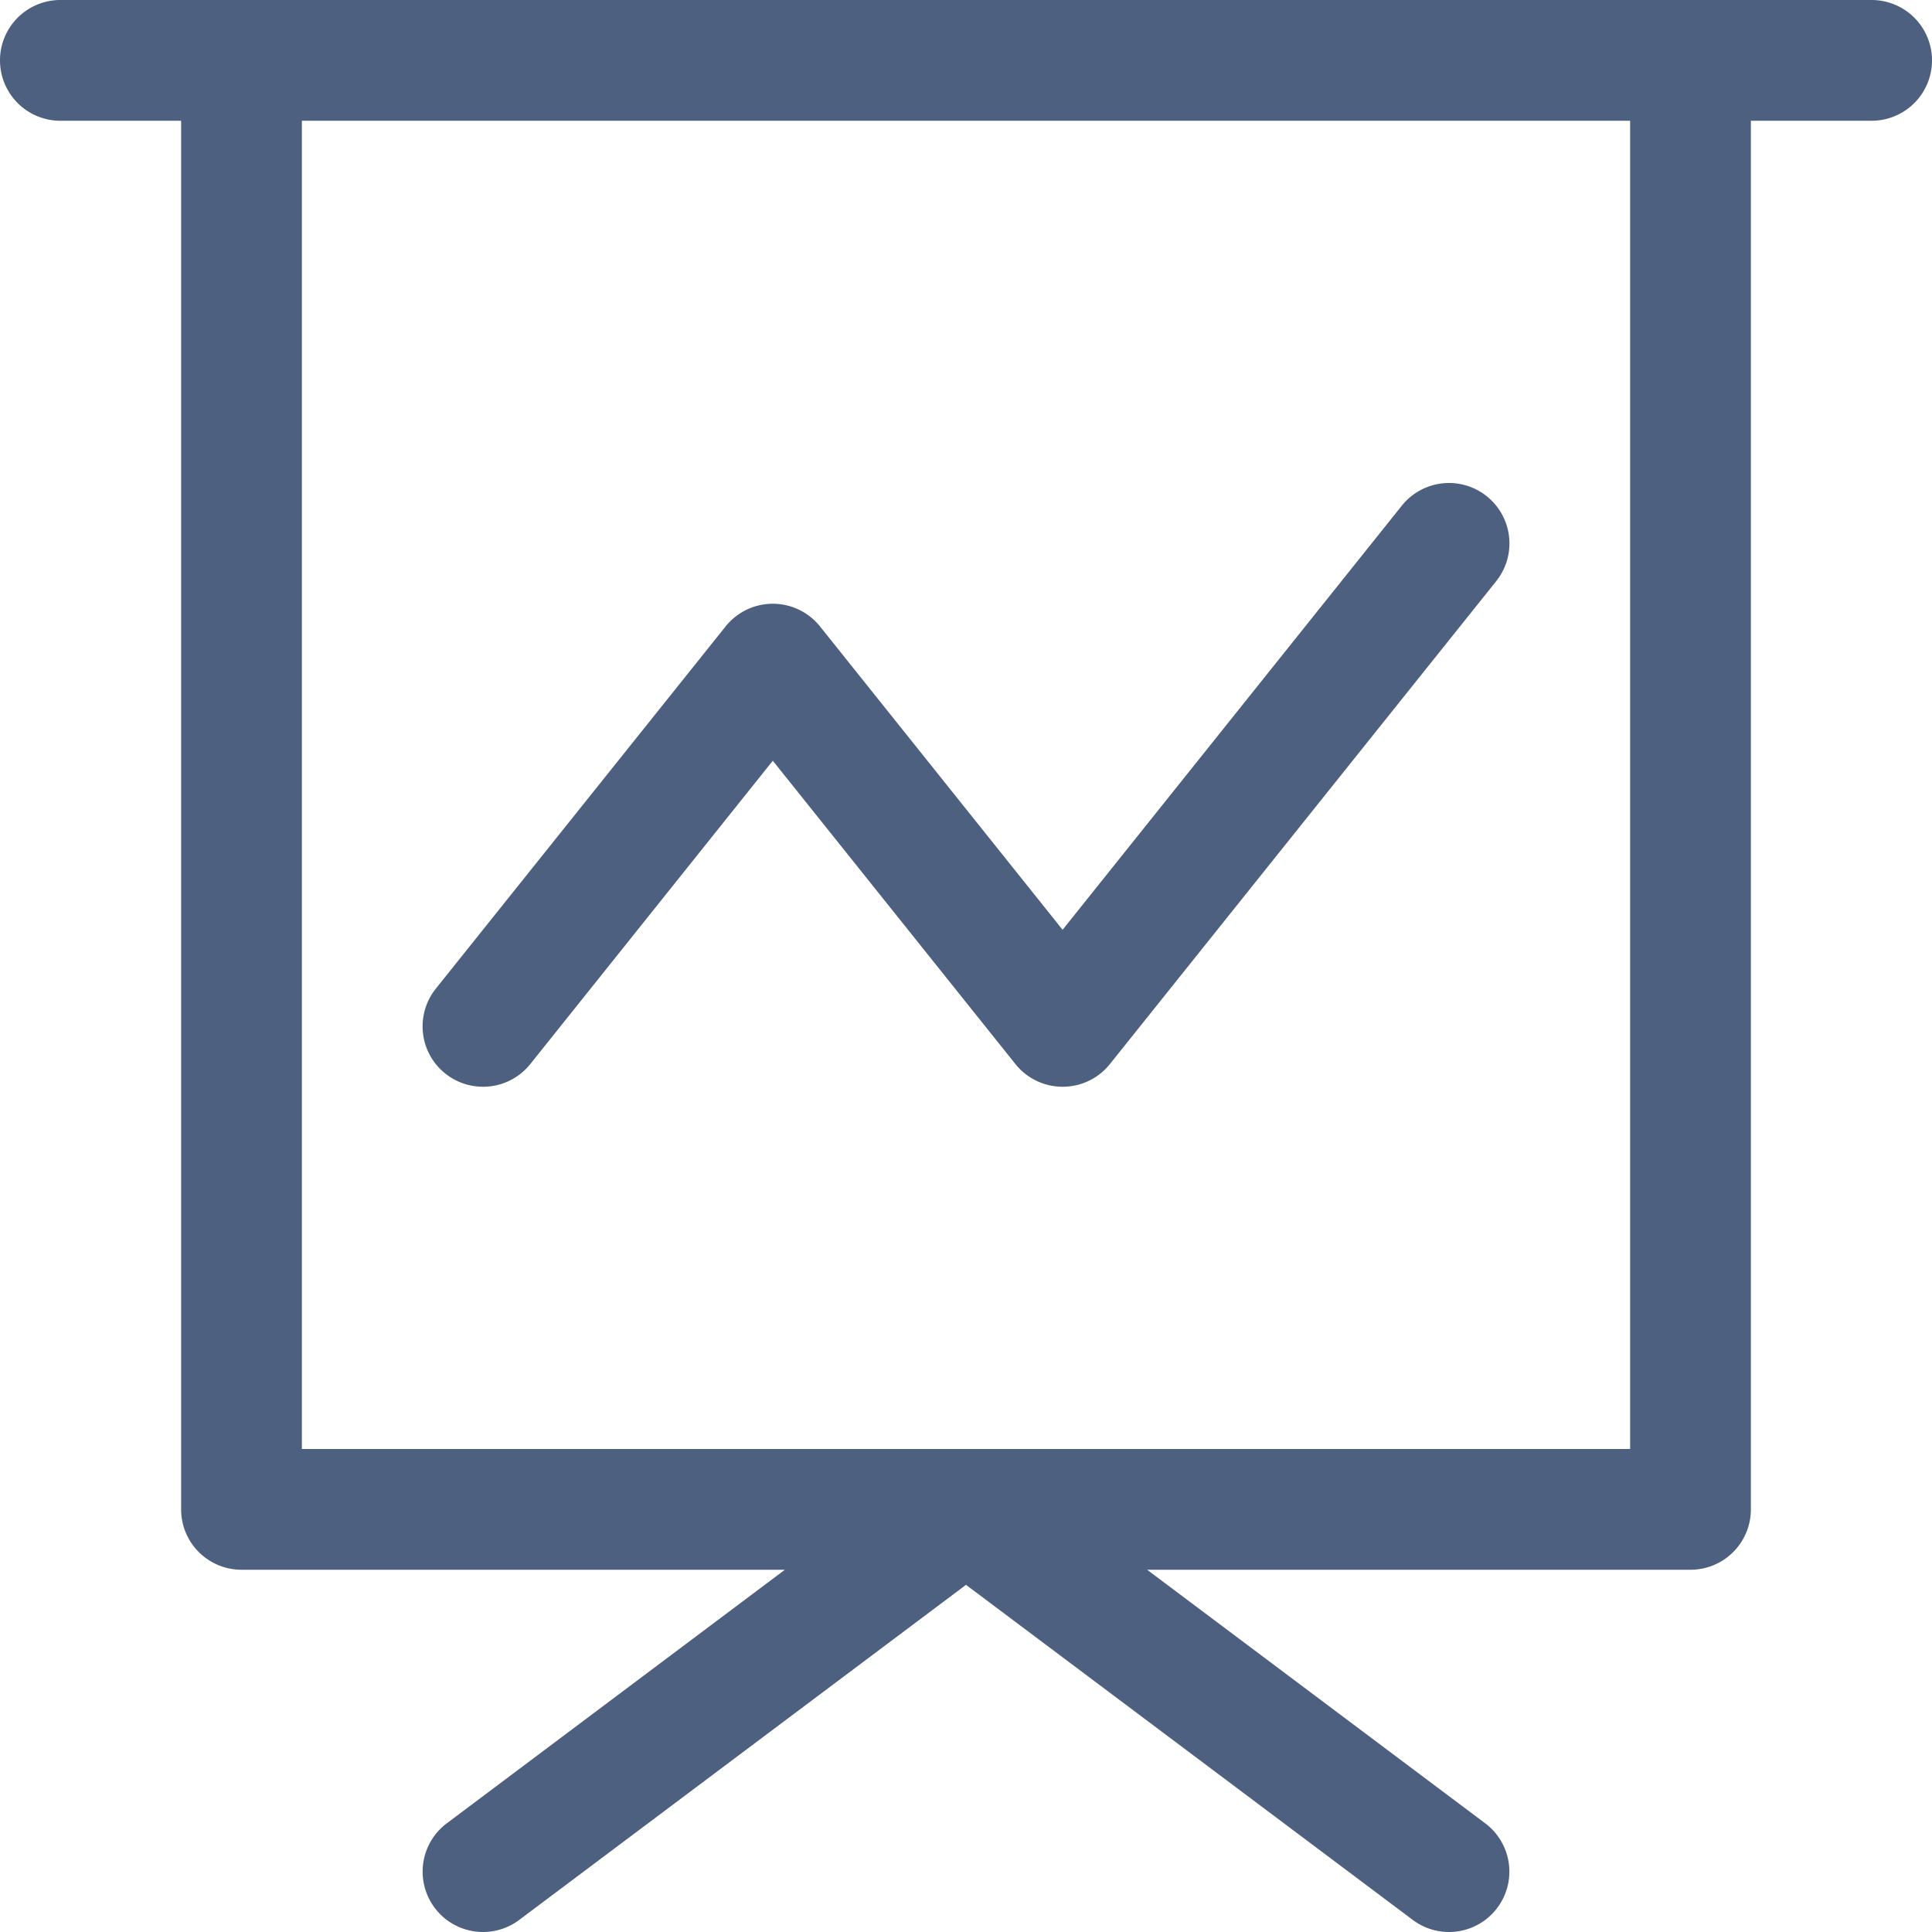 <svg xmlns="http://www.w3.org/2000/svg" width="16" height="16" viewBox="0 0 16 16"><defs><style>.a{fill:#4e6080;}</style></defs><path class="a" d="M507.5,37h-15a.5.5,0,0,0,0,1h1V49.5a.5.5,0,0,0,.5.5h4.5l-2.8,2.1a.5.5,0,1,0,.6.8l3.7-2.775,3.7,2.775a.5.5,0,1,0,.6-.8L501.5,50H506a.5.5,0,0,0,.5-.5V38h1a.5.5,0,0,0,0-1Zm-2,12h-11V38h11Z" transform="translate(-492 -37)"/><path class="a" d="M496,46a.5.5,0,0,1-.391-.812l2.4-3A.5.5,0,0,1,498.4,42h0a.5.5,0,0,1,.391.188L500.8,44.7l2.809-3.512a.5.5,0,1,1,.782.625l-3.2,4a.5.5,0,0,1-.39.187h0a.5.5,0,0,1-.391-.187L498.4,43.3l-2.009,2.513A.5.5,0,0,1,496,46Z" transform="translate(-492 -37)"/></svg>